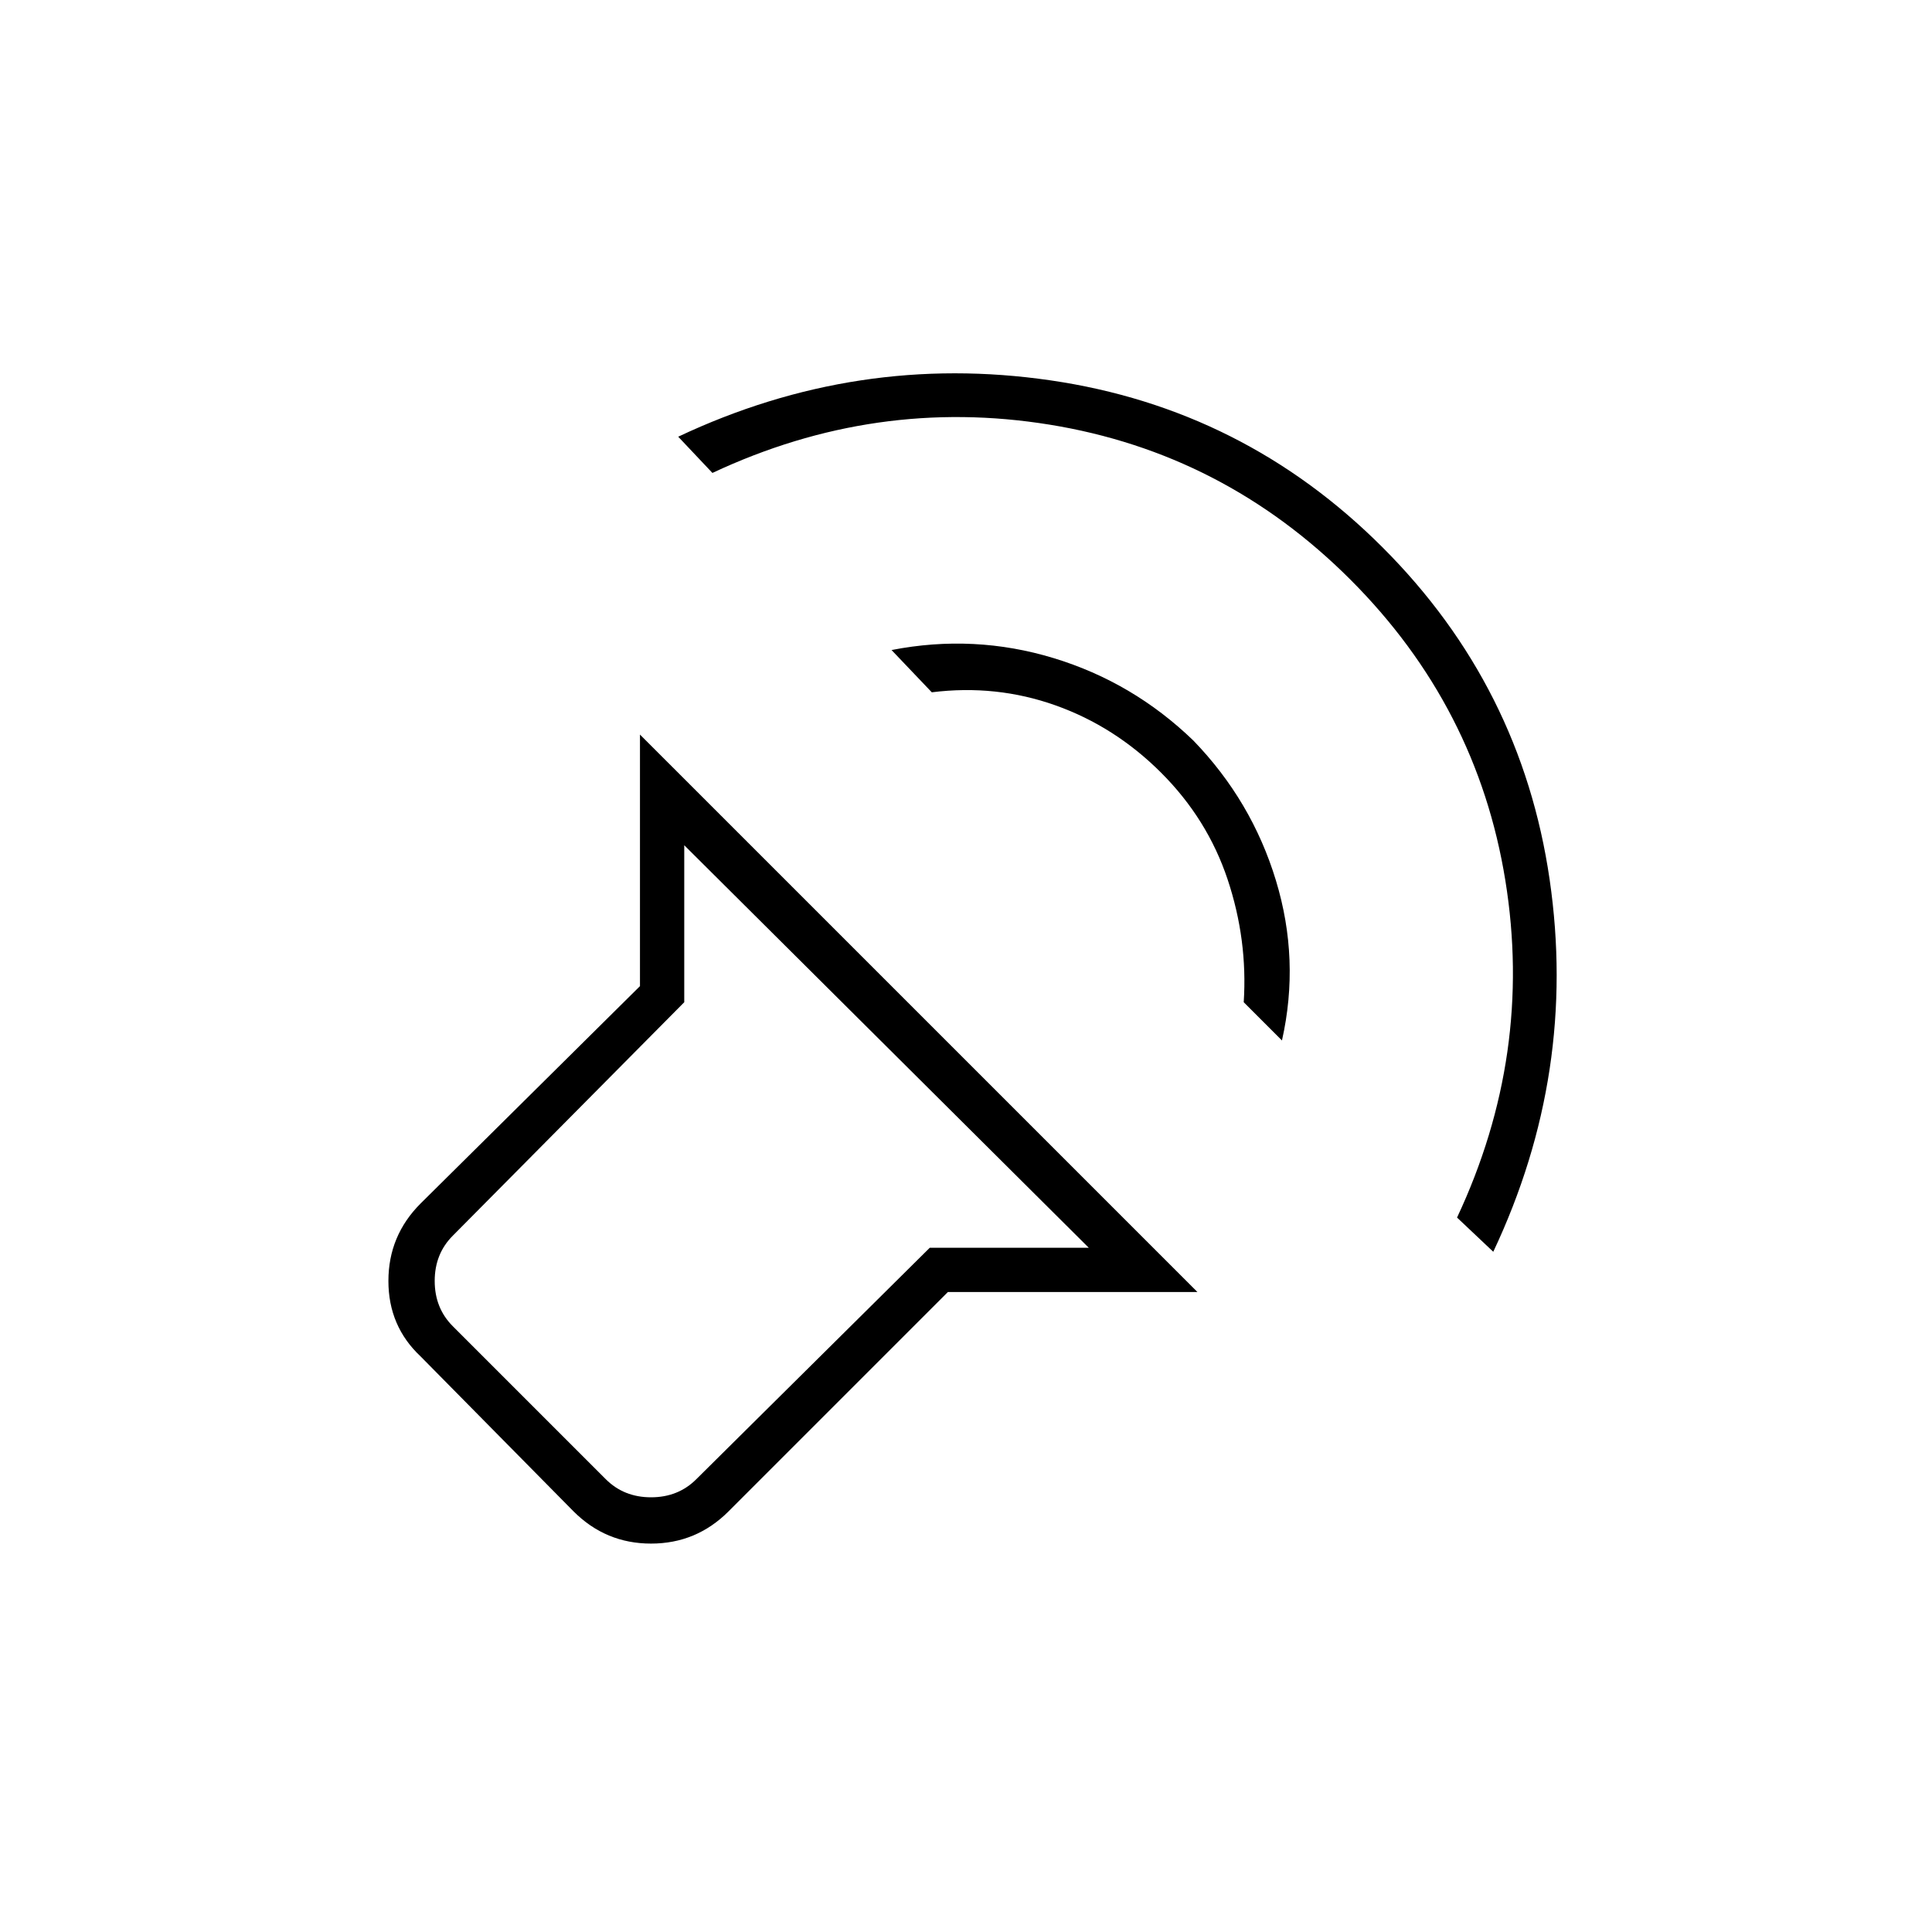 <svg xmlns="http://www.w3.org/2000/svg" width="48" height="48"><path d="M29.75 32.1h-6.2l-5.45 5.45q-.8.8-1.925.8t-1.925-.8l-3.8-3.85q-.8-.75-.8-1.875t.8-1.925l5.45-5.4v-6.25zm-2.7-1.1L17 21v3.9l-5.75 5.8q-.45.45-.45 1.125t.45 1.125l3.8 3.8q.45.45 1.125.45t1.125-.45L23.1 31zm-10.2-20.15q4.45-2.1 9.25-1.4 4.8.7 8.25 4.15t4.15 8.25q.7 4.8-1.4 9.25l-.9-.85q1.9-4.05 1.2-8.375T33.55 14.4q-3.15-3.15-7.475-3.85-4.325-.7-8.375 1.2zm5.3 5.3q2.05-.4 4.025.2 1.975.6 3.475 2.05 1.45 1.5 2.05 3.475.6 1.975.15 3.975l-.95-.95q.1-1.55-.4-3.05-.5-1.5-1.65-2.65t-2.625-1.675Q24.75 17 23.15 17.2z"/></svg>